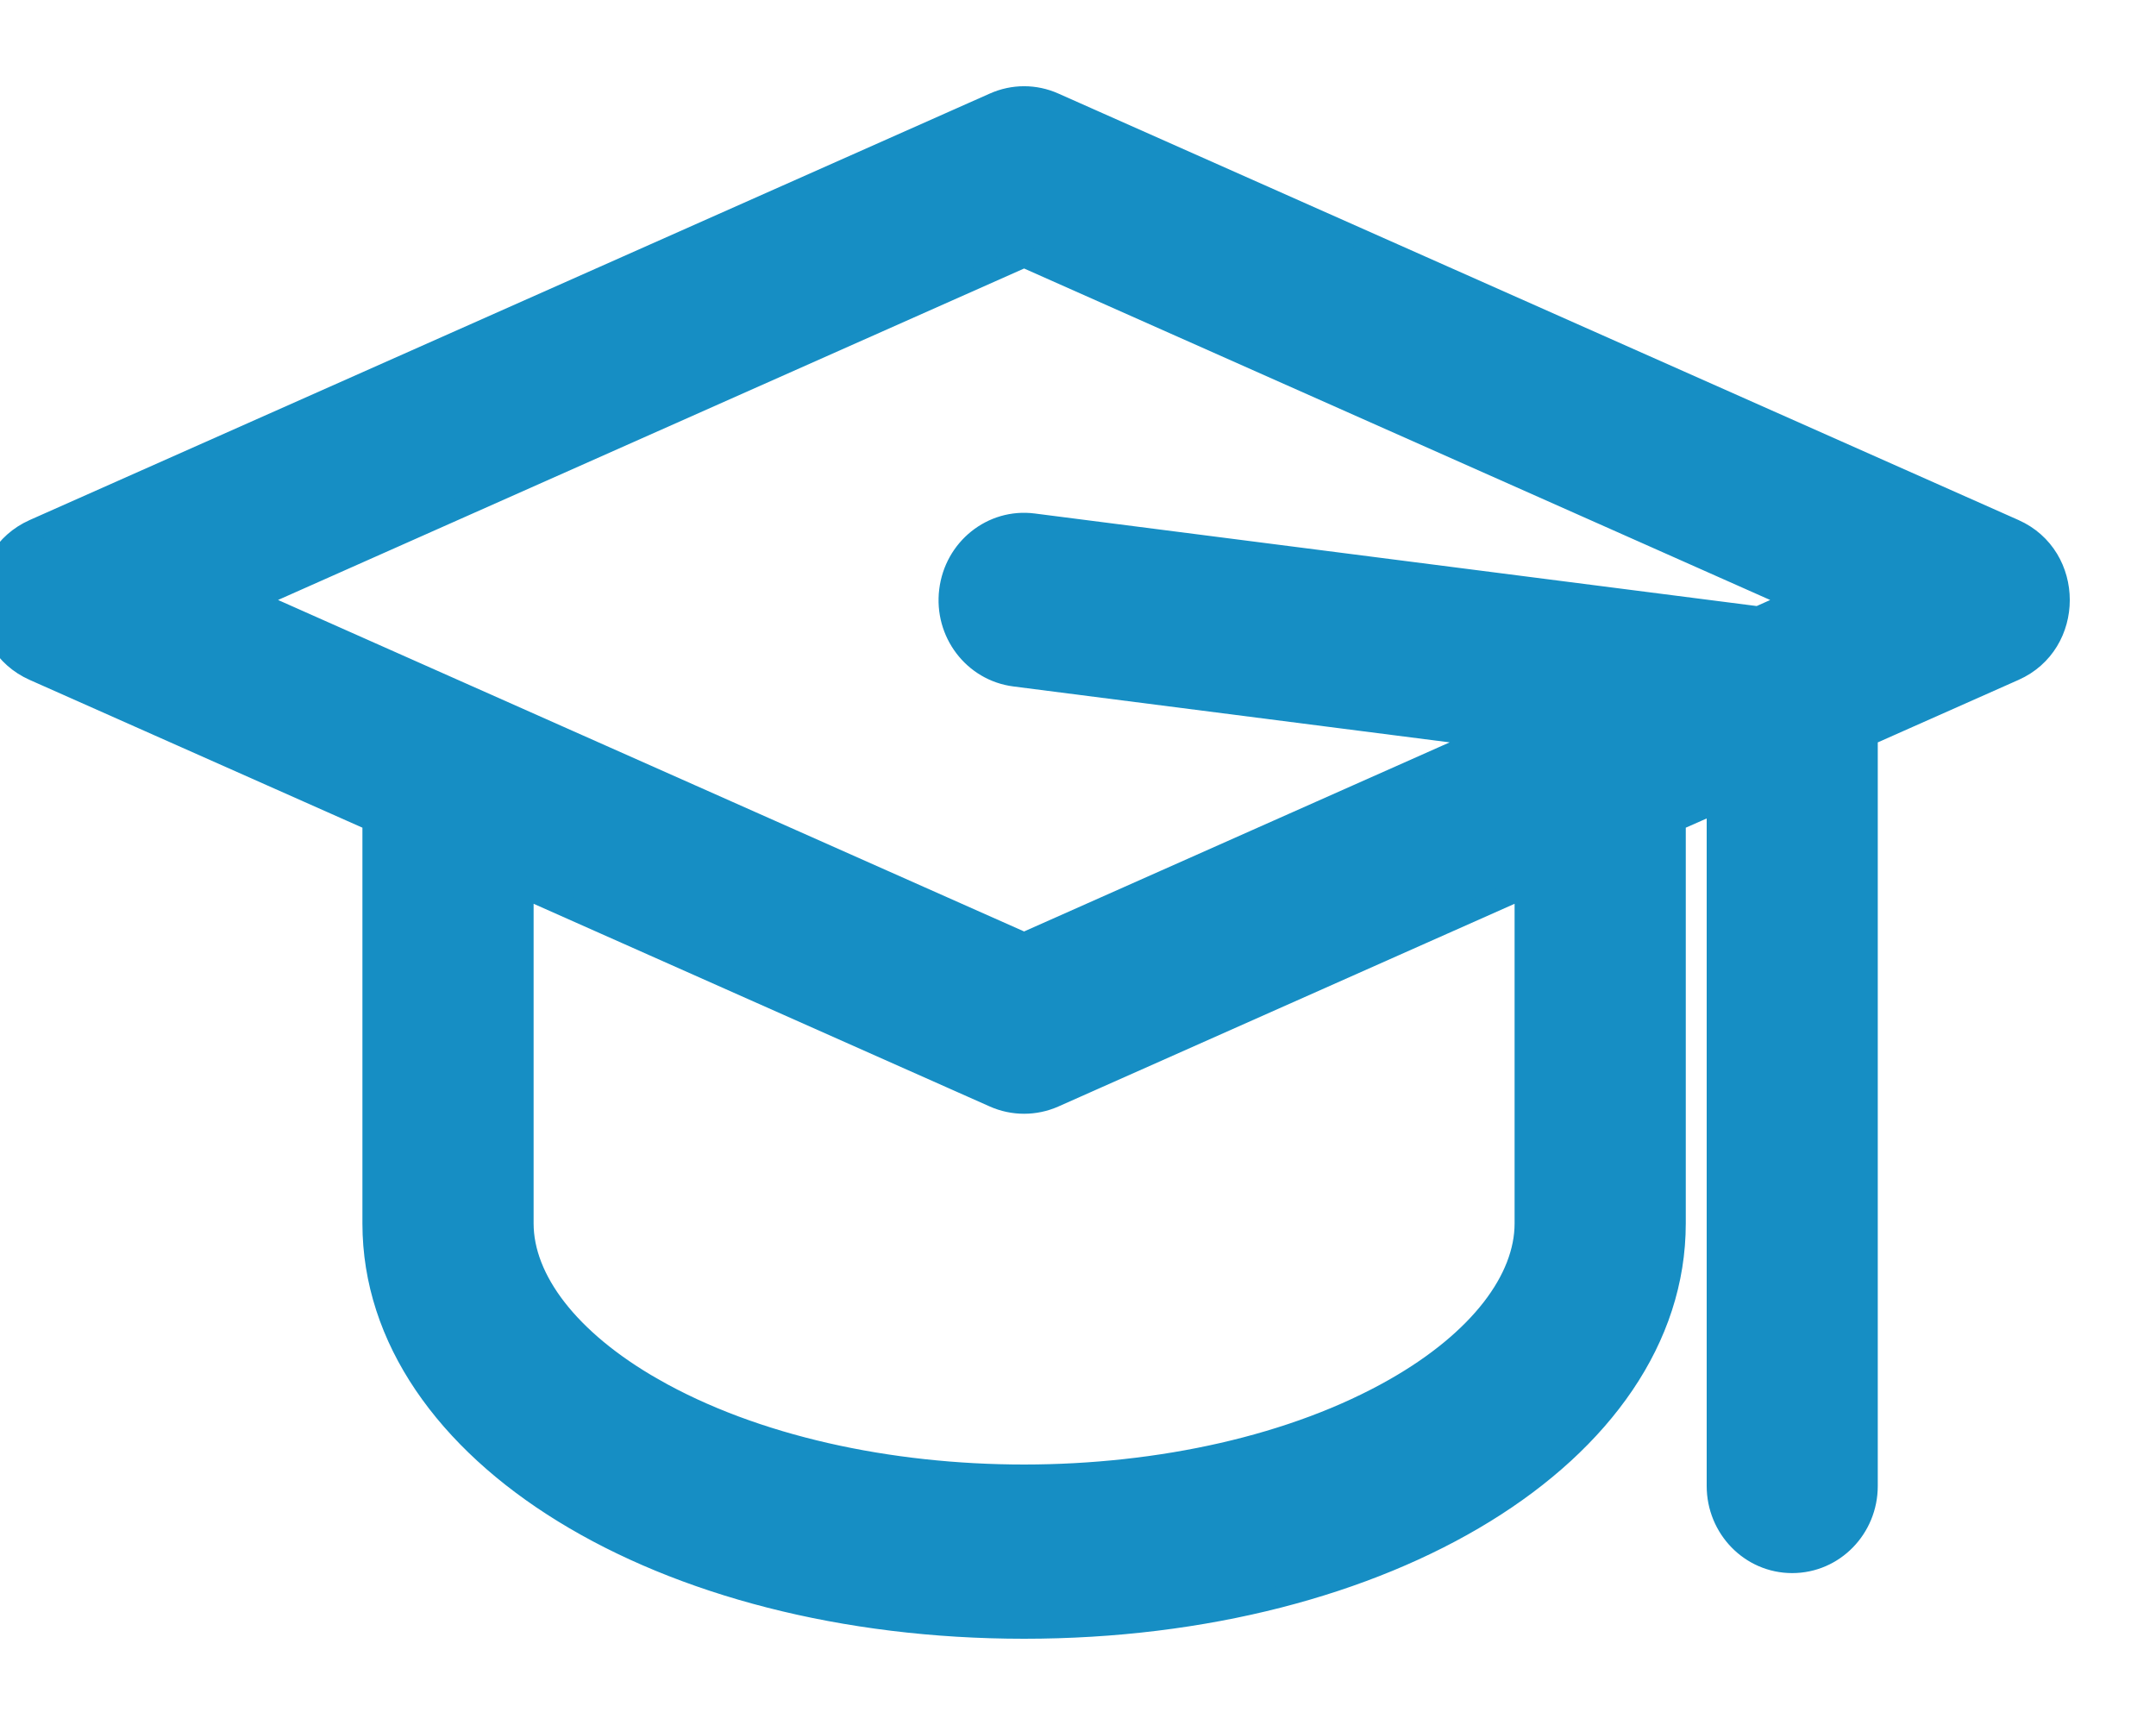 <svg width="20" height="16" viewBox="0 0 20 16" fill="none" xmlns="http://www.w3.org/2000/svg">
<path d="M9.586 4.862L9.586 4.862C9.204 4.813 8.859 5.091 8.812 5.478C8.764 5.864 9.031 6.219 9.414 6.268L13.815 6.832L9.5 8.749L2.333 5.565L9.5 2.381L16.667 5.565L16.311 5.724L9.586 4.862ZM4.85 11.348V8.229L9.223 10.172C9.399 10.25 9.6 10.25 9.777 10.172L9.777 10.172L14.15 8.229V11.348C14.15 11.867 13.73 12.431 12.941 12.881C12.007 13.413 10.758 13.683 9.502 13.684C8.247 13.684 6.996 13.415 6.059 12.881L6.01 12.968L6.059 12.881C5.27 12.431 4.85 11.867 4.85 11.348ZM18.684 4.915L9.777 0.959C9.6 0.88 9.4 0.88 9.223 0.959L0.316 4.915C-0.239 5.162 -0.239 5.969 0.316 6.215L3.462 7.612V11.348C3.462 12.418 4.144 13.359 5.23 14.027C6.317 14.696 7.82 15.1 9.5 15.1C11.18 15.1 12.683 14.696 13.77 14.027C14.856 13.359 15.538 12.418 15.538 11.348V7.612L15.932 7.438V13.783C15.932 14.172 16.24 14.491 16.625 14.491C17.011 14.491 17.319 14.172 17.319 13.783V6.821L18.684 6.215C19.239 5.969 19.239 5.162 18.684 4.915Z" fill="#168EC4" stroke="#168EC4" stroke-width="0.2"/>
</svg>
